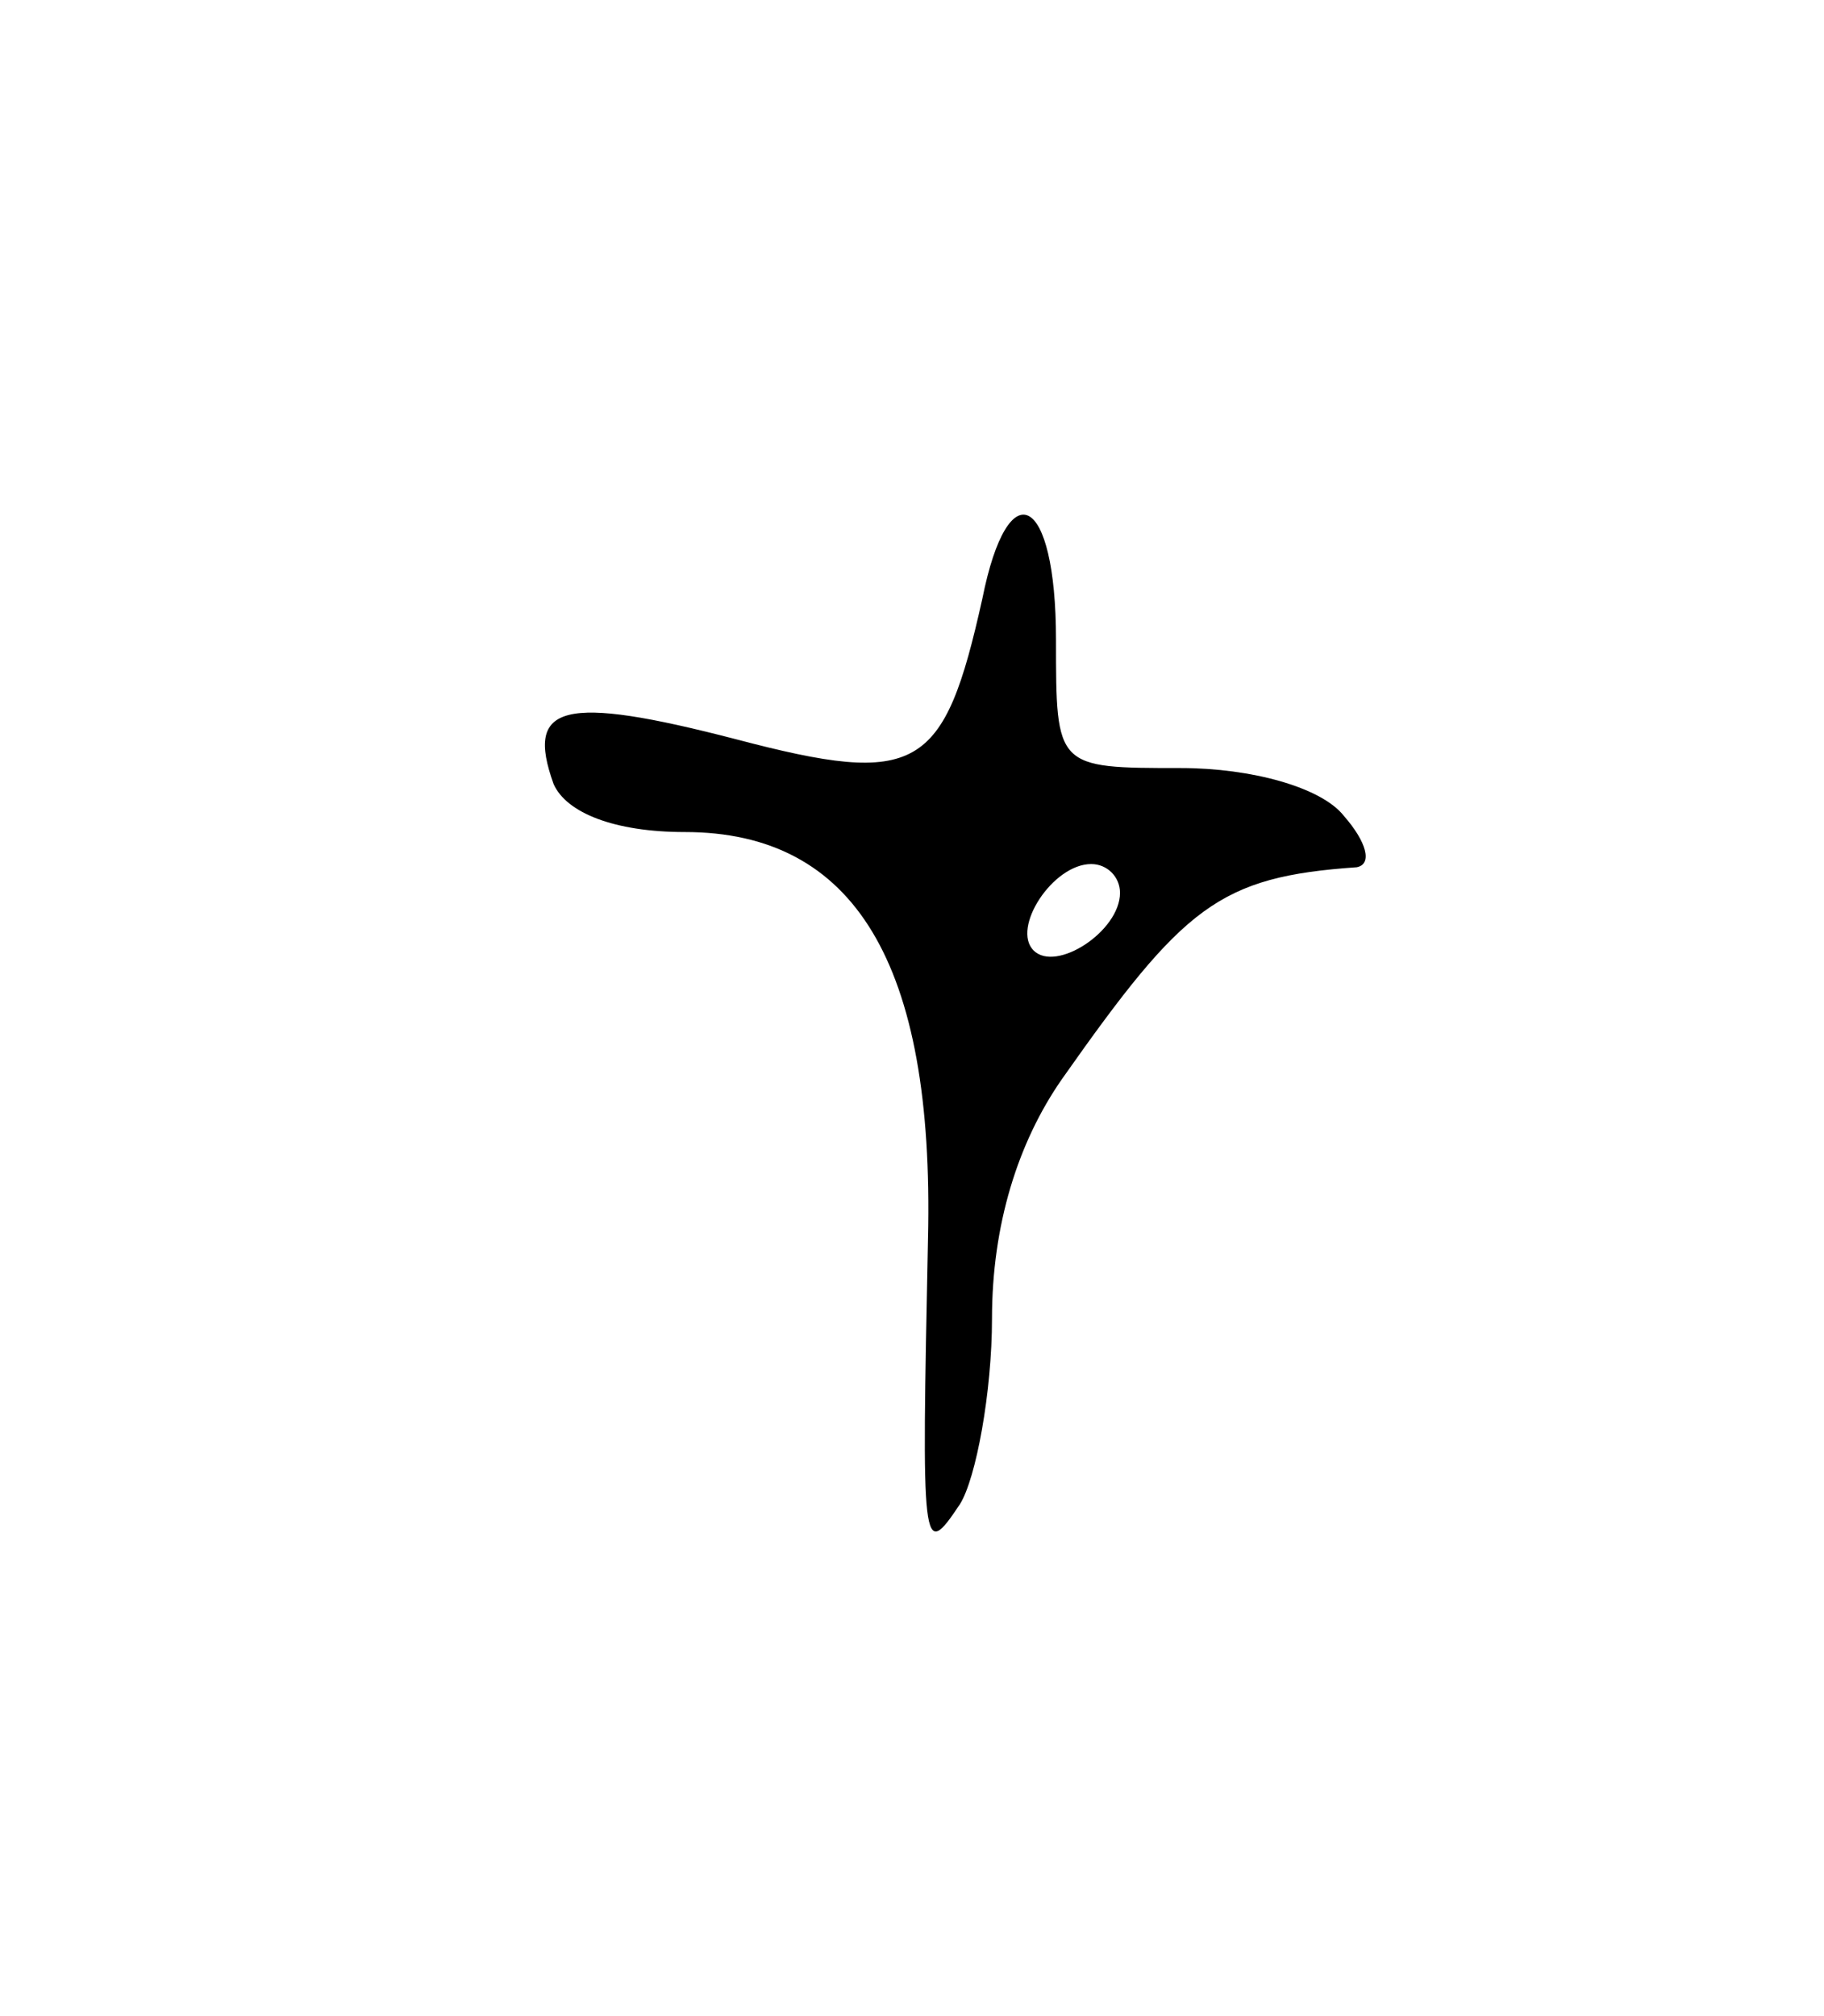 <svg version="1.0" xmlns="http://www.w3.org/2000/svg"
 width="57pt" height="63pt" viewBox="0 0 57 63"
 preserveAspectRatio="xMidYMid meet">
<g transform="translate(0,63) scale(0.1,-0.1)"
fill="#000000" stroke="none">
<path d="M307 443 c-12 -54 -20 -59 -77 -44 -54 14 -66 11 -57 -14 4 -9 19
-15 41 -15 53 0 78 -41 76 -127 -2 -98 -2 -101 10 -83 5 8 10 35 10 58 0 29 8
55 22 75 38 54 49 63 92 66 5 1 3 8 -4 16 -7 9 -29 15 -51 15 -39 0 -39 0 -39
40 0 46 -15 53 -23 13z m43 -92 c0 -12 -20 -25 -27 -18 -7 7 6 27 18 27 5 0 9
-4 9 -9z"/>
</g>
</svg>

